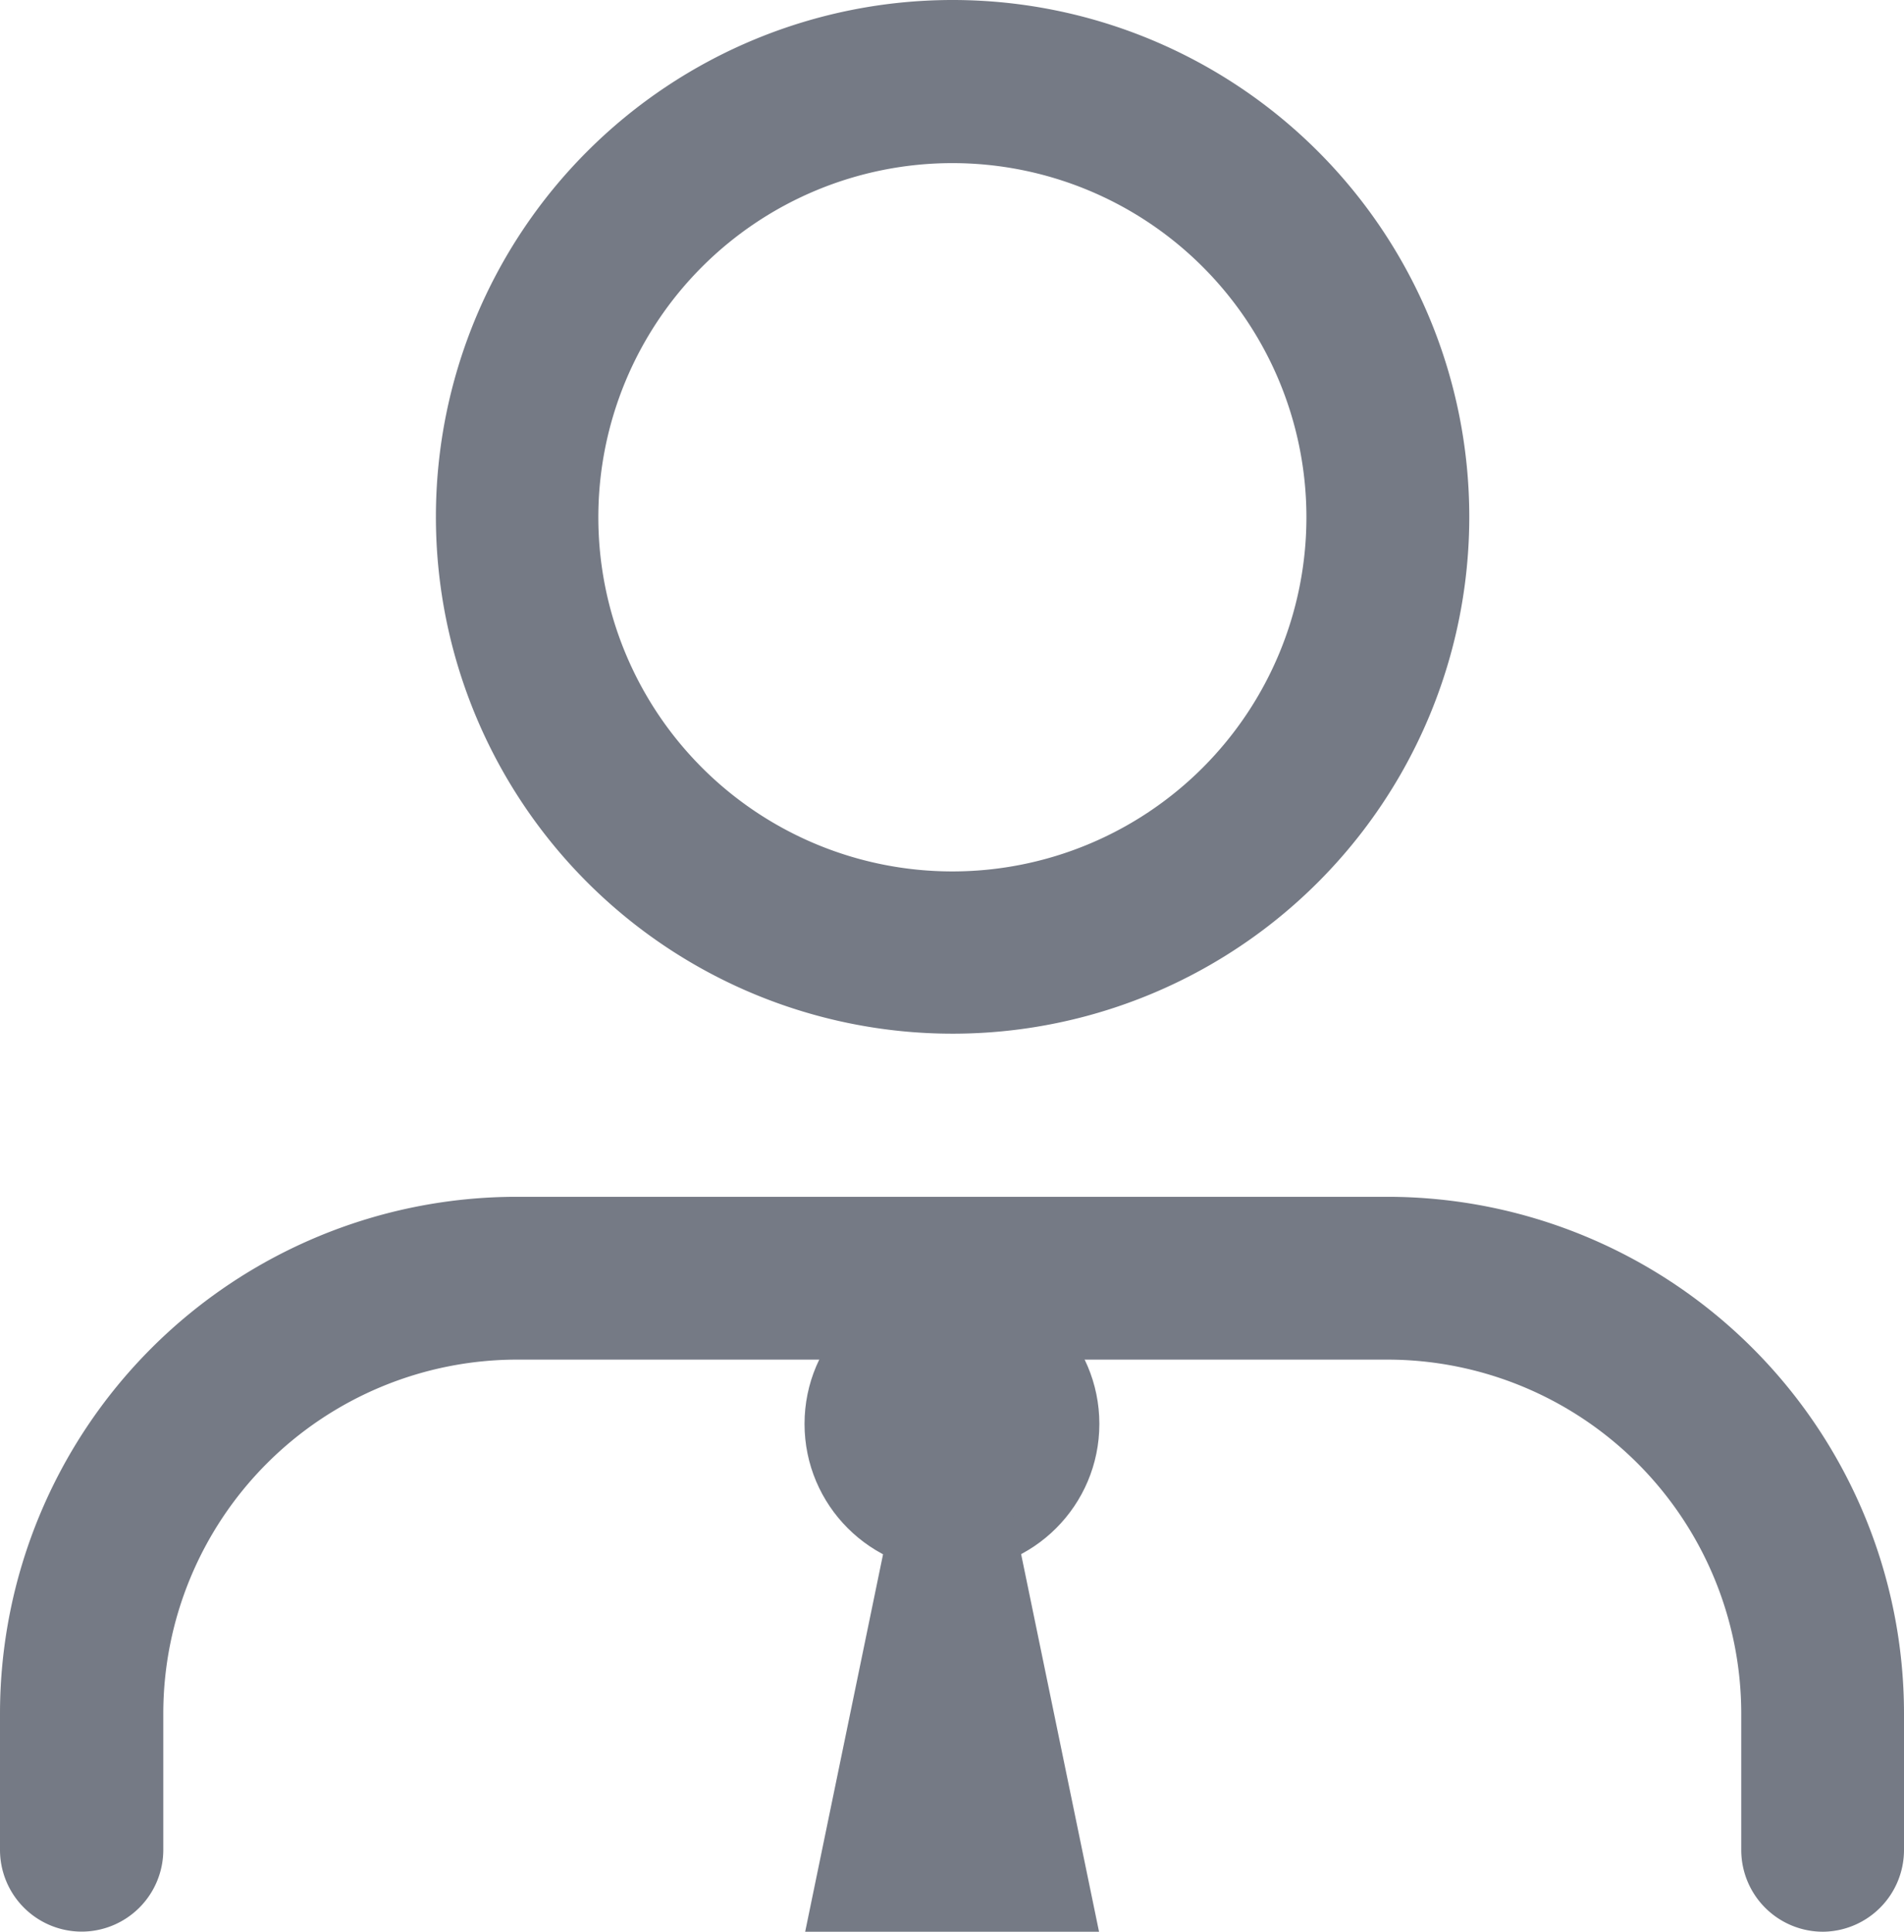 <svg xmlns="http://www.w3.org/2000/svg" width="17.747" height="18" viewBox="0 0 17.747 18">
  <g id="Group_5041" data-name="Group 5041" transform="translate(-106.294 -1025.131)">
    <g id="Path_3236" data-name="Path 3236">
      <path id="Path_3516" data-name="Path 3516" d="M123.285,1043.131h0a.762.762,0,0,1-.761-.762V1041.1a3.3,3.3,0,0,0-3.3-3.3h-8.113a3.3,3.3,0,0,0-3.295,3.3v1.268a.762.762,0,0,1-.761.762h0a.762.762,0,0,1-.761-.762V1041.1a4.817,4.817,0,0,1,4.817-4.817h8.113a4.817,4.817,0,0,1,4.817,4.817h0v1.268A.762.762,0,0,1,123.285,1043.131Z" fill="#757a85"/>
    </g>
    <g id="Path_3237" data-name="Path 3237">
      <path id="Path_3517" data-name="Path 3517" d="M115.171,1034.763a4.816,4.816,0,1,1,4.818-4.816A4.816,4.816,0,0,1,115.171,1034.763Zm0-8.112a3.3,3.3,0,1,0,3.3,3.3h0a3.3,3.3,0,0,0-3.3-3.3h0Z" fill="#757a85"/>
    </g>
    <circle id="Ellipse_368" data-name="Ellipse 368" cx="1.374" cy="1.374" r="1.374" transform="translate(113.793 1037.025)" fill="#757a85"/>
    <g id="Group_5040" data-name="Group 5040">
      <path id="Path_3603" data-name="Path 3603" d="M114.613,1039.187l-.814,3.944h2.739l-.814-3.944Z" fill="#757a85"/>
    </g>
  </g>
</svg>
